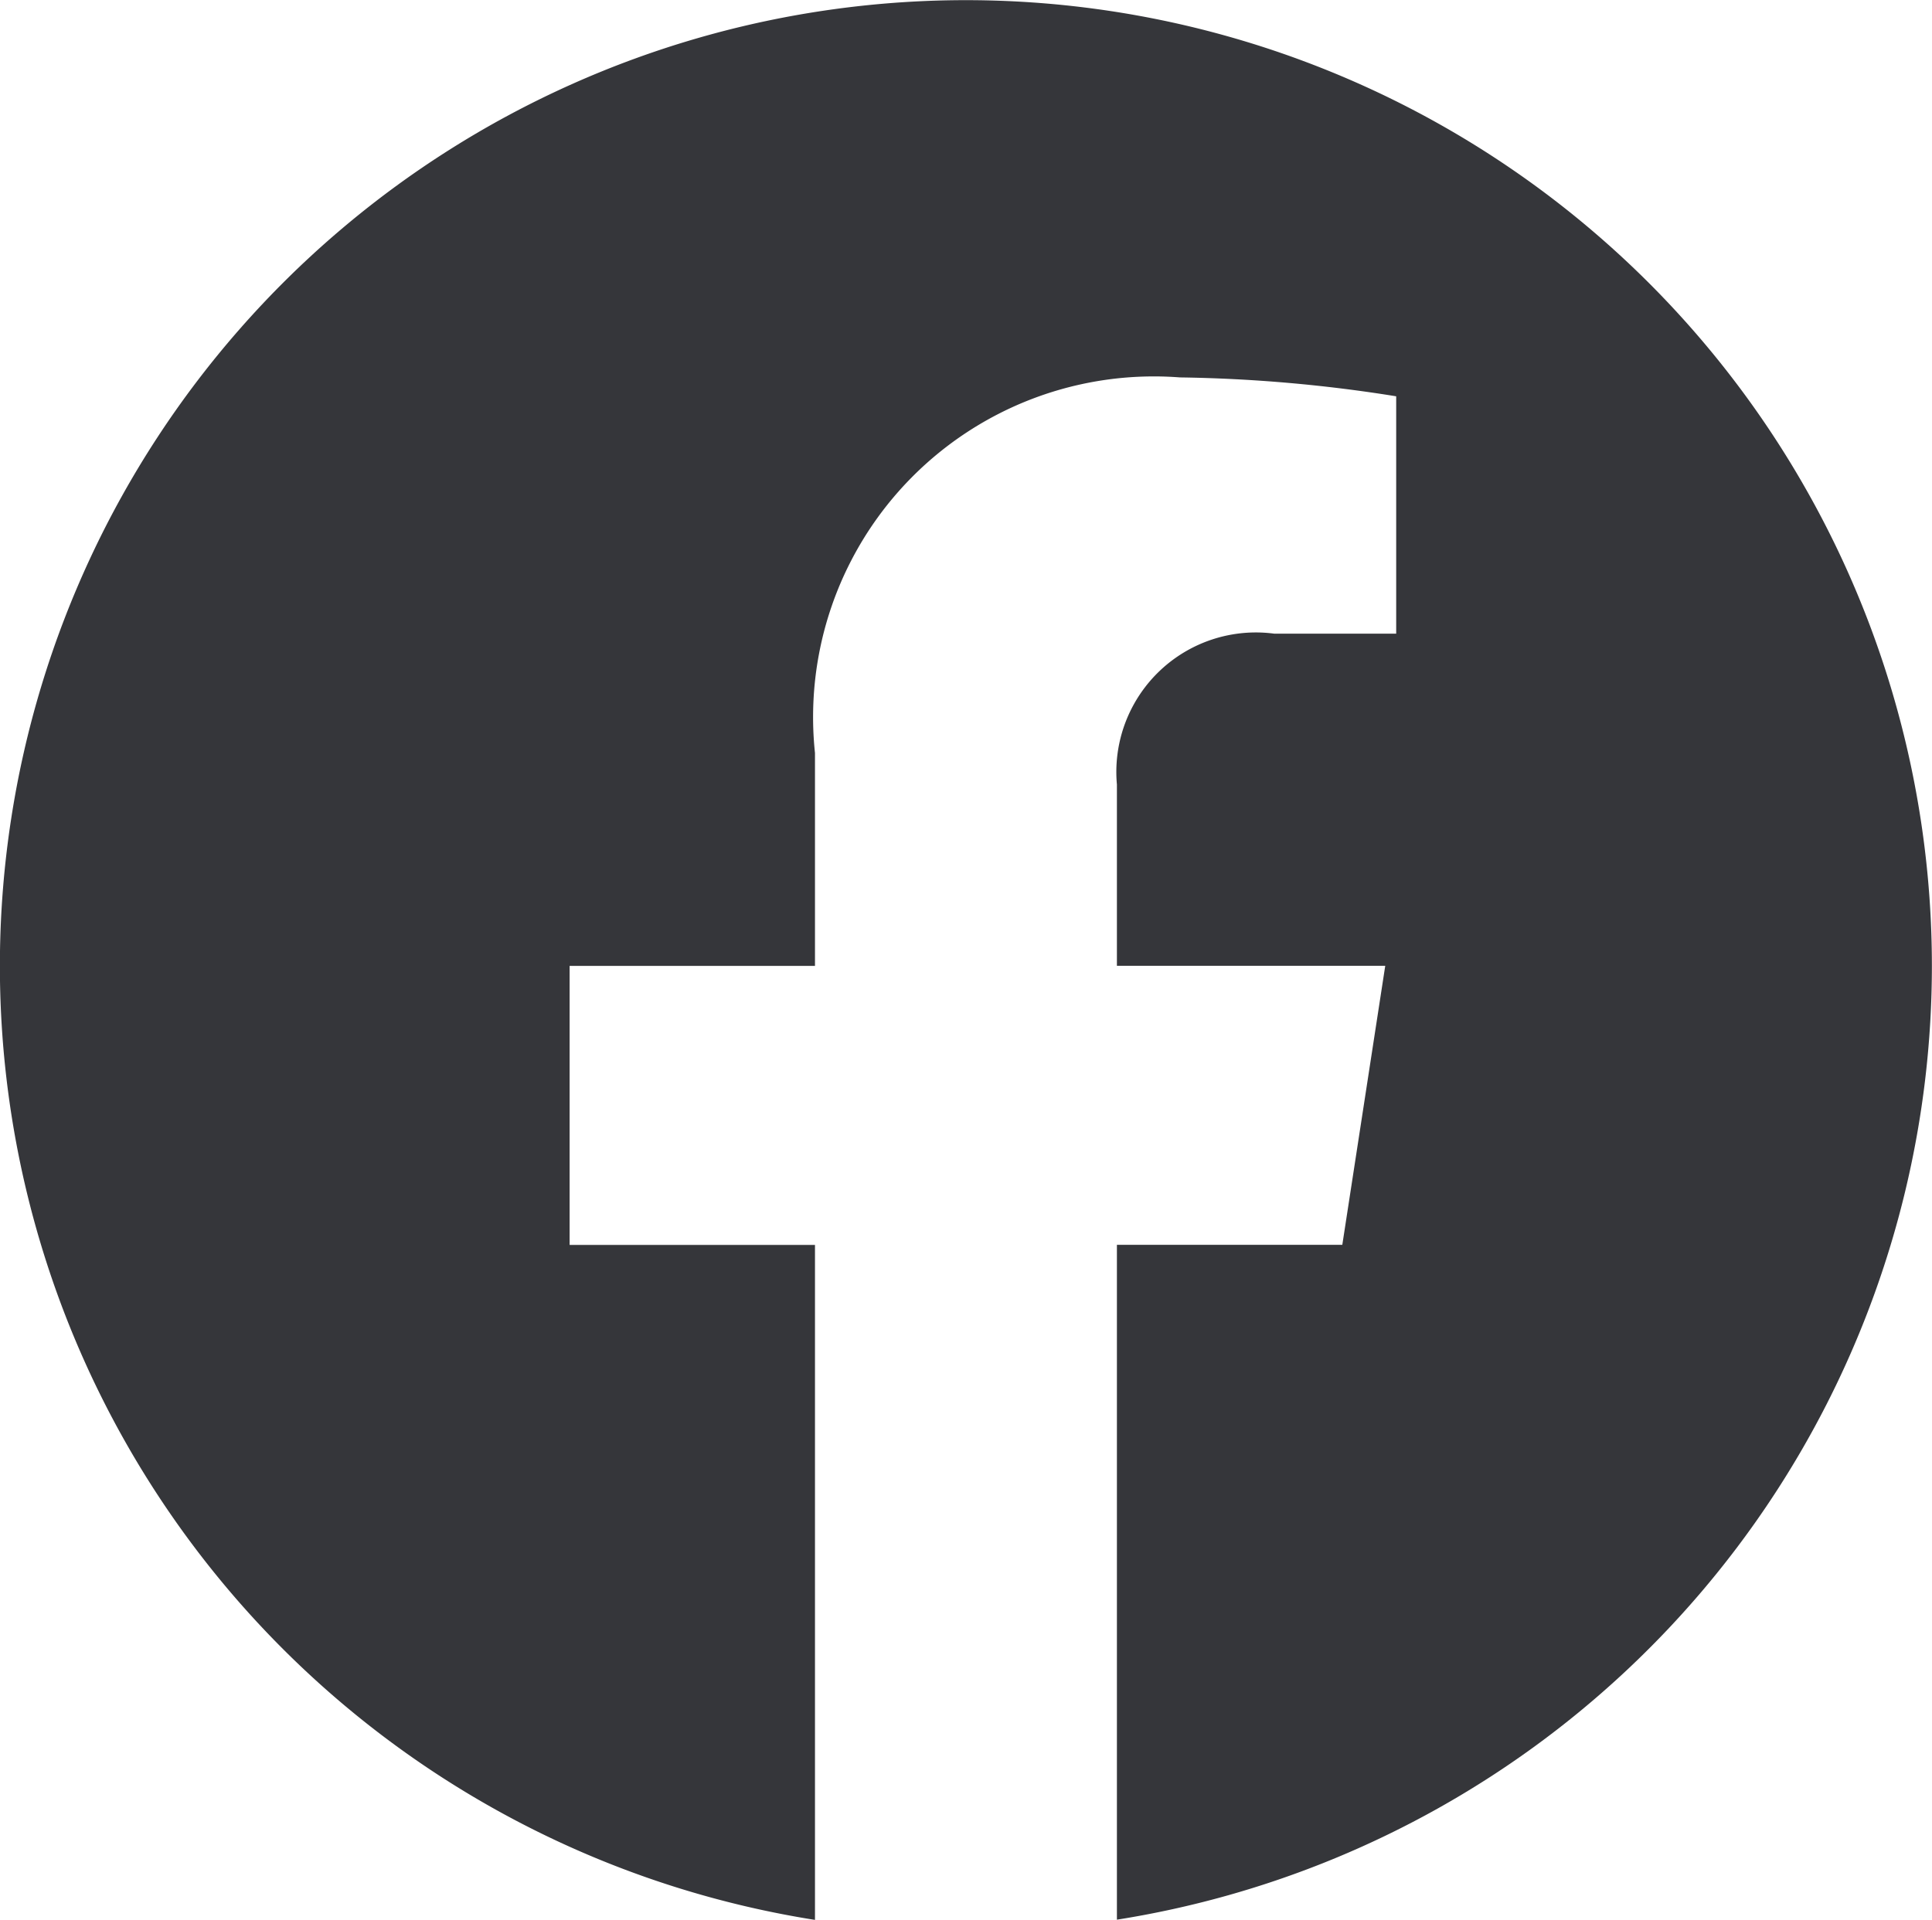 <svg xmlns="http://www.w3.org/2000/svg" width="18" height="17.891" viewBox="0 0 18 17.891"><defs><style>.a{fill:#35363a;}</style></defs><path class="a" d="M18.562,9.563A9,9,0,1,0,8.156,18.454V12.164H5.87v-2.6H8.156V7.58a3.175,3.175,0,0,1,3.4-3.5,13.851,13.851,0,0,1,2.015.176V6.468H12.435a1.3,1.3,0,0,0-1.466,1.406V9.563h2.5l-.4,2.6h-2.1v6.289A9,9,0,0,0,18.562,9.563Z" transform="translate(-0.563 -0.563)"/></svg>